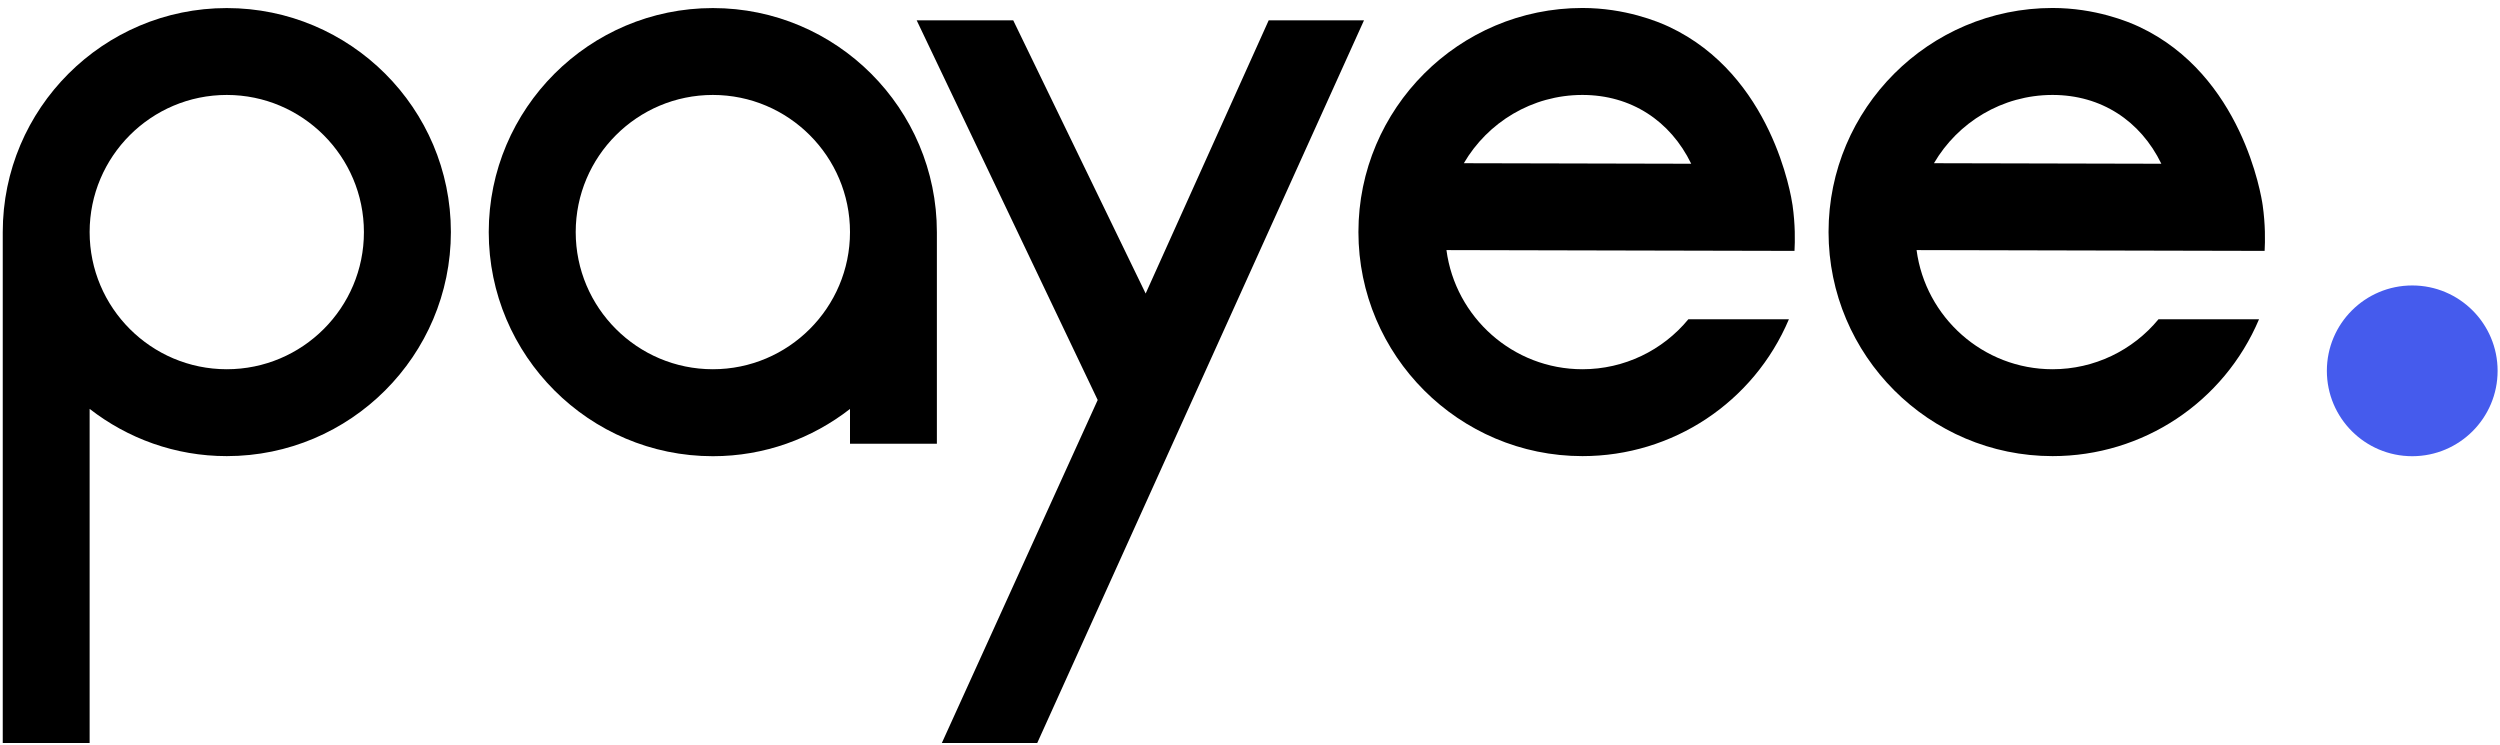 <svg width="282" height="84" viewBox="0 0 282 84" fill="none" xmlns="http://www.w3.org/2000/svg">
<path d="M80.41 0.91C66.47 0.91 55.13 12.25 55.13 26.18C55.13 40.11 66.47 51.46 80.41 51.46C86.24 51.46 91.6 49.46 95.88 46.13V50.05H105.68V26.19C105.68 12.24 94.35 0.91 80.41 0.91ZM80.41 41.65C71.88 41.65 64.94 34.71 64.94 26.18C64.94 17.65 71.88 10.71 80.41 10.71C88.94 10.71 95.88 17.65 95.88 26.18C95.88 34.71 88.94 41.65 80.41 41.65Z" fill="black"/>
<path d="M25.58 0.91C11.64 0.91 0.31 12.25 0.31 26.18V83.81H10.11V46.12C14.39 49.45 19.75 51.45 25.58 51.45C39.52 51.45 50.86 40.11 50.86 26.17C50.86 12.23 39.52 0.91 25.58 0.91ZM25.58 41.65C17.05 41.65 10.11 34.71 10.11 26.18C10.11 17.65 17.05 10.71 25.58 10.71C34.11 10.71 41.05 17.65 41.05 26.18C41.06 34.71 34.12 41.65 25.58 41.65Z" fill="black"/>
<path d="M106.24 83.81H117L153.86 2.29H143.11L129.23 33.11L114.29 2.29H103.4L123.82 45.12L106.24 83.81Z" fill="black"/>
<path d="M178.5 41.65C170.66 41.65 164.16 35.78 163.16 28.21L202.42 28.3C202.48 27.17 202.51 25.35 202.2 23.15C202.05 22.09 199.88 8.47 188.27 3.02C187.03 2.44 183.32 0.9 178.5 0.9C164.56 0.9 153.23 12.24 153.23 26.17C153.23 40.1 164.57 51.45 178.5 51.45C188.68 51.45 197.82 45.39 201.79 36.01H190.45C187.55 39.53 183.21 41.65 178.5 41.65ZM178.5 10.71C183.98 10.71 188.41 13.62 190.77 18.47L165.12 18.41C167.81 13.81 172.8 10.71 178.5 10.71Z" fill="black"/>
<path d="M231.53 41.65C223.69 41.65 217.19 35.78 216.19 28.21L255.45 28.3C255.51 27.17 255.54 25.35 255.23 23.15C255.08 22.09 252.91 8.47 241.3 3.02C240.06 2.44 236.35 0.9 231.53 0.9C217.59 0.9 206.26 12.24 206.26 26.17C206.26 40.1 217.6 51.45 231.53 51.45C241.71 51.45 250.85 45.39 254.82 36.01H243.48C240.58 39.53 236.23 41.65 231.53 41.65ZM231.53 10.71C237.01 10.71 241.44 13.62 243.8 18.47L218.15 18.41C220.84 13.81 225.83 10.71 231.53 10.71Z" fill="black"/>
<path d="M272.1 51.46C277.418 51.46 281.73 47.148 281.73 41.83C281.73 36.511 277.418 32.2 272.1 32.2C266.781 32.2 262.47 36.511 262.47 41.83C262.47 47.148 266.781 51.46 272.1 51.46Z" fill="#455BED"/>
</svg>
